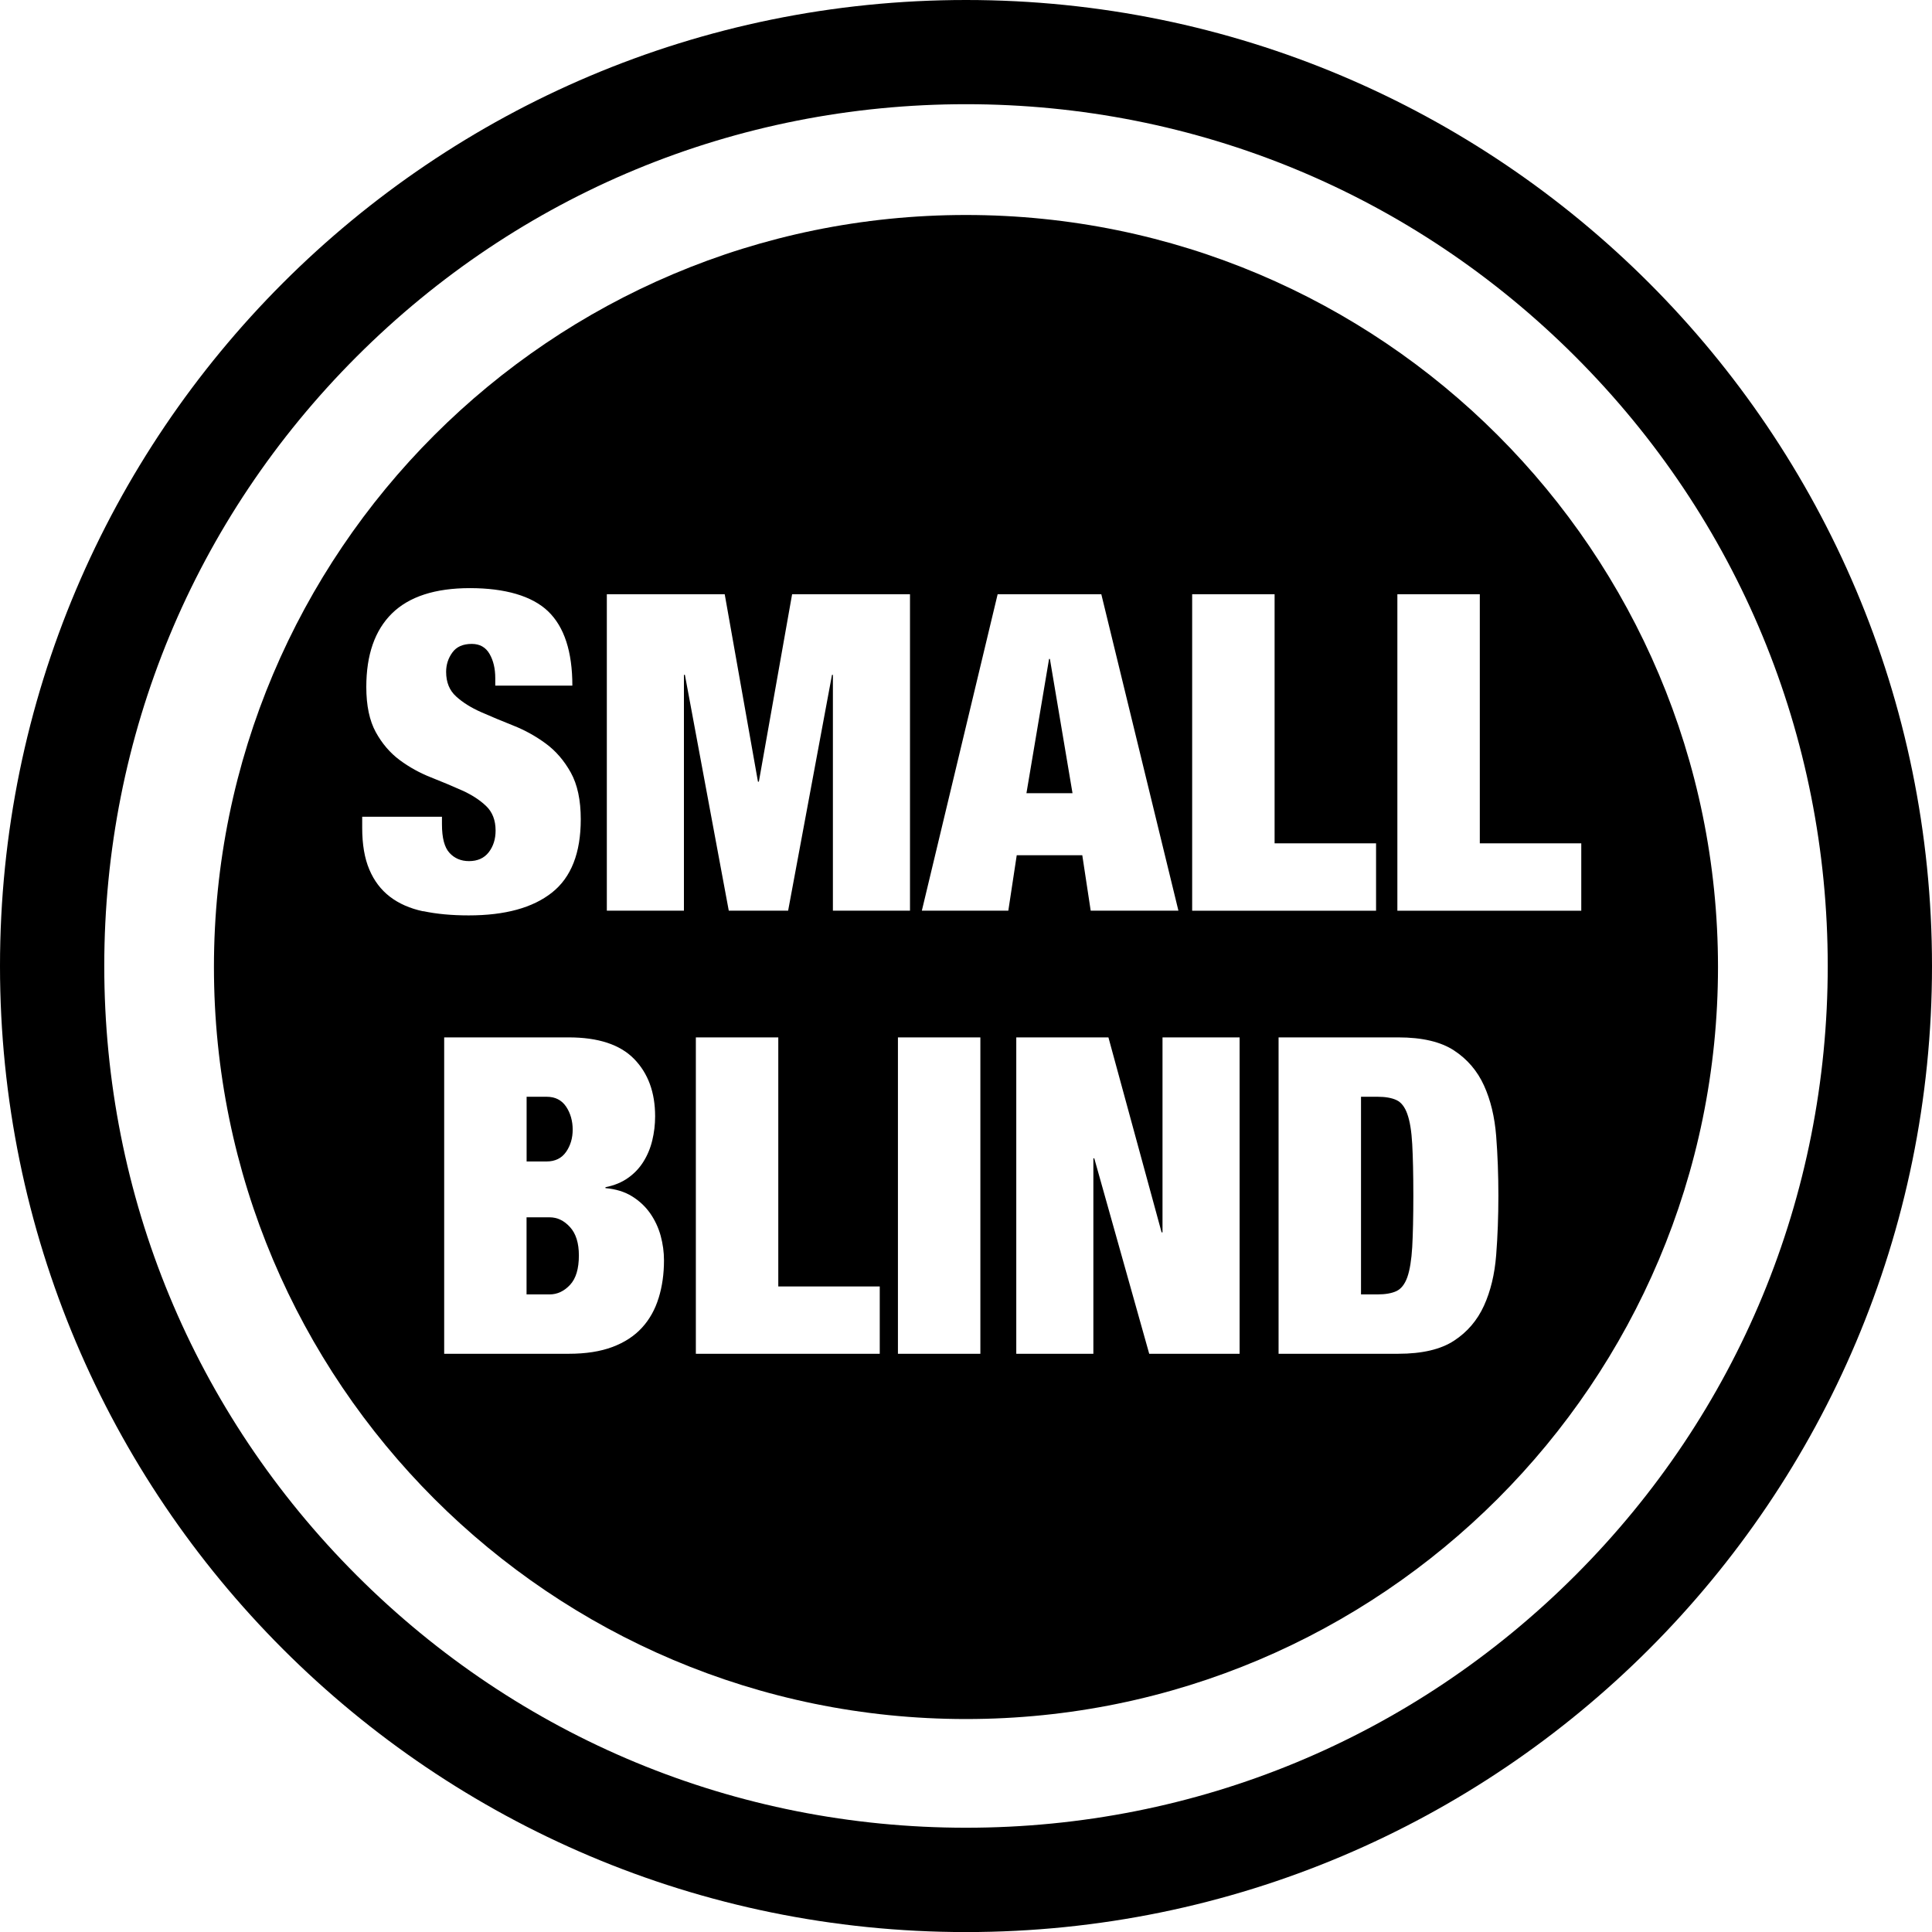 <?xml version="1.0" encoding="UTF-8"?>
<svg id="Capa_1" data-name="Capa 1" xmlns="http://www.w3.org/2000/svg" viewBox="0 0 296.47 296.48">
  <path d="M148.24,0C66.37,0,0,66.37,0,148.24s66.37,148.24,148.24,148.24,148.23-66.37,148.23-148.24S230.1,0,148.24,0ZM241.74,241.74c-24.98,24.98-58.18,38.73-93.5,38.73s-68.53-13.76-93.51-38.73c-24.98-24.98-38.73-58.18-38.73-93.51s13.76-68.53,38.73-93.51c24.98-24.98,58.18-38.73,93.51-38.73s68.53,13.76,93.5,38.73c24.98,24.98,38.73,58.19,38.73,93.51s-13.75,68.53-38.73,93.51h0Z"/>
  <g>
    <path d="M215.96,170.95c-.39-1.09-.94-1.8-1.67-2.14-.73-.34-1.7-.51-2.92-.51h-2.52v30.33h2.52c1.22,0,2.2-.17,2.92-.51.72-.34,1.28-1.05,1.67-2.14.38-1.09.63-2.63.75-4.62.11-1.99.17-4.62.17-7.89s-.06-5.89-.17-7.89c-.11-1.99-.36-3.54-.75-4.62Z"/>
    <polygon points="161.11 101.12 160.98 101.12 157.51 121.72 164.58 121.72 161.11 101.12"/>
    <path d="M84.34,186.8h-3.54v11.83h3.54c1.18,0,2.22-.49,3.13-1.46.91-.97,1.36-2.48,1.36-4.52,0-1.9-.45-3.35-1.36-4.35-.91-1-1.95-1.5-3.13-1.5Z"/>
    <path d="M86.86,176.77c.68-.97,1.02-2.12,1.02-3.43s-.34-2.54-1.02-3.54c-.68-1-1.68-1.5-2.99-1.5h-3.06v9.93h3.06c1.31,0,2.31-.49,2.99-1.46Z"/>
    <path d="M148.23,32.99c-63.74,0-115.4,51.67-115.4,115.4s51.67,115.4,115.4,115.4,115.4-51.67,115.4-115.4-51.66-115.4-115.4-115.4ZM182.94,91.19h12.65v38.22h15.57v10.34h-28.22v-48.55ZM64.93,139.84c-2.02-.43-3.72-1.18-5.1-2.24-1.38-1.06-2.44-2.46-3.16-4.18-.73-1.72-1.09-3.85-1.09-6.39v-1.7h12.24v1.16c0,2.09.38,3.55,1.16,4.39.77.84,1.77,1.26,2.99,1.26,1.31,0,2.32-.45,3.03-1.36.7-.91,1.05-2.02,1.05-3.33,0-1.59-.49-2.84-1.46-3.77-.98-.93-2.2-1.72-3.67-2.38-1.47-.66-3.07-1.33-4.79-2.01-1.72-.68-3.32-1.56-4.79-2.65-1.47-1.09-2.7-2.52-3.67-4.28-.97-1.77-1.46-4.08-1.46-6.94,0-4.94,1.31-8.7,3.94-11.29,2.63-2.58,6.62-3.88,11.97-3.88s9.53,1.19,12,3.57,3.71,6.18,3.71,11.39h-11.83v-1.16c0-1.45-.29-2.69-.88-3.71-.59-1.02-1.5-1.53-2.72-1.53-1.36,0-2.36.44-2.99,1.33-.64.88-.95,1.87-.95,2.96,0,1.59.51,2.85,1.53,3.77,1.02.93,2.3,1.73,3.84,2.41,1.54.68,3.2,1.37,4.96,2.07,1.77.7,3.42,1.62,4.96,2.75,1.54,1.13,2.82,2.62,3.84,4.45,1.02,1.84,1.53,4.23,1.53,7.17,0,5.17-1.47,8.92-4.42,11.25-2.95,2.34-7.21,3.5-12.78,3.5-2.63,0-4.95-.22-6.97-.65ZM101.07,199.17c-.54,1.77-1.39,3.29-2.55,4.56-1.16,1.27-2.66,2.26-4.52,2.96-1.86.7-4.1,1.05-6.73,1.05h-19.11v-48.55h19.11c4.53,0,7.88,1.1,10.03,3.3,2.15,2.2,3.23,5.13,3.23,8.81,0,1.27-.15,2.51-.44,3.71-.29,1.2-.75,2.29-1.36,3.26-.61.98-1.39,1.8-2.35,2.48-.95.68-2.11,1.16-3.47,1.43v.14c1.59.14,2.95.56,4.08,1.26,1.13.7,2.06,1.58,2.79,2.62.72,1.04,1.26,2.19,1.6,3.43.34,1.25.51,2.51.51,3.77,0,2.09-.27,4.01-.82,5.78ZM104.95,103.56v36.18h-11.83v-48.55h18.09l5.1,28.76h.14l5.1-28.76h18.09v48.55h-11.83v-36.18h-.14l-6.73,36.18h-9.11l-6.73-36.18h-.14ZM135,207.74h-28.22v-48.55h12.65v38.22h15.57v10.34ZM150.44,207.74h-12.65v-48.55h12.65v48.55ZM141.46,139.74l11.63-48.55h15.91l11.83,48.55h-13.46l-1.29-8.5h-10.06l-1.29,8.5h-13.26ZM190.22,207.74h-13.87l-8.43-29.99h-.14v29.99h-11.83v-48.55h14.14l8.16,29.92h.14v-29.92h11.83v48.55ZM229.59,192.61c-.23,2.92-.85,5.51-1.87,7.75s-2.55,4.04-4.59,5.37c-2.04,1.34-4.9,2.01-8.57,2.01h-18.36v-48.55h18.36c3.67,0,6.53.67,8.57,2.01,2.04,1.34,3.57,3.13,4.59,5.37s1.64,4.83,1.87,7.75c.23,2.92.34,5.97.34,9.15s-.11,6.22-.34,9.15ZM214.43,139.74v-48.55h12.65v38.22h15.57v10.34h-28.22Z"/>
  </g>
</svg>